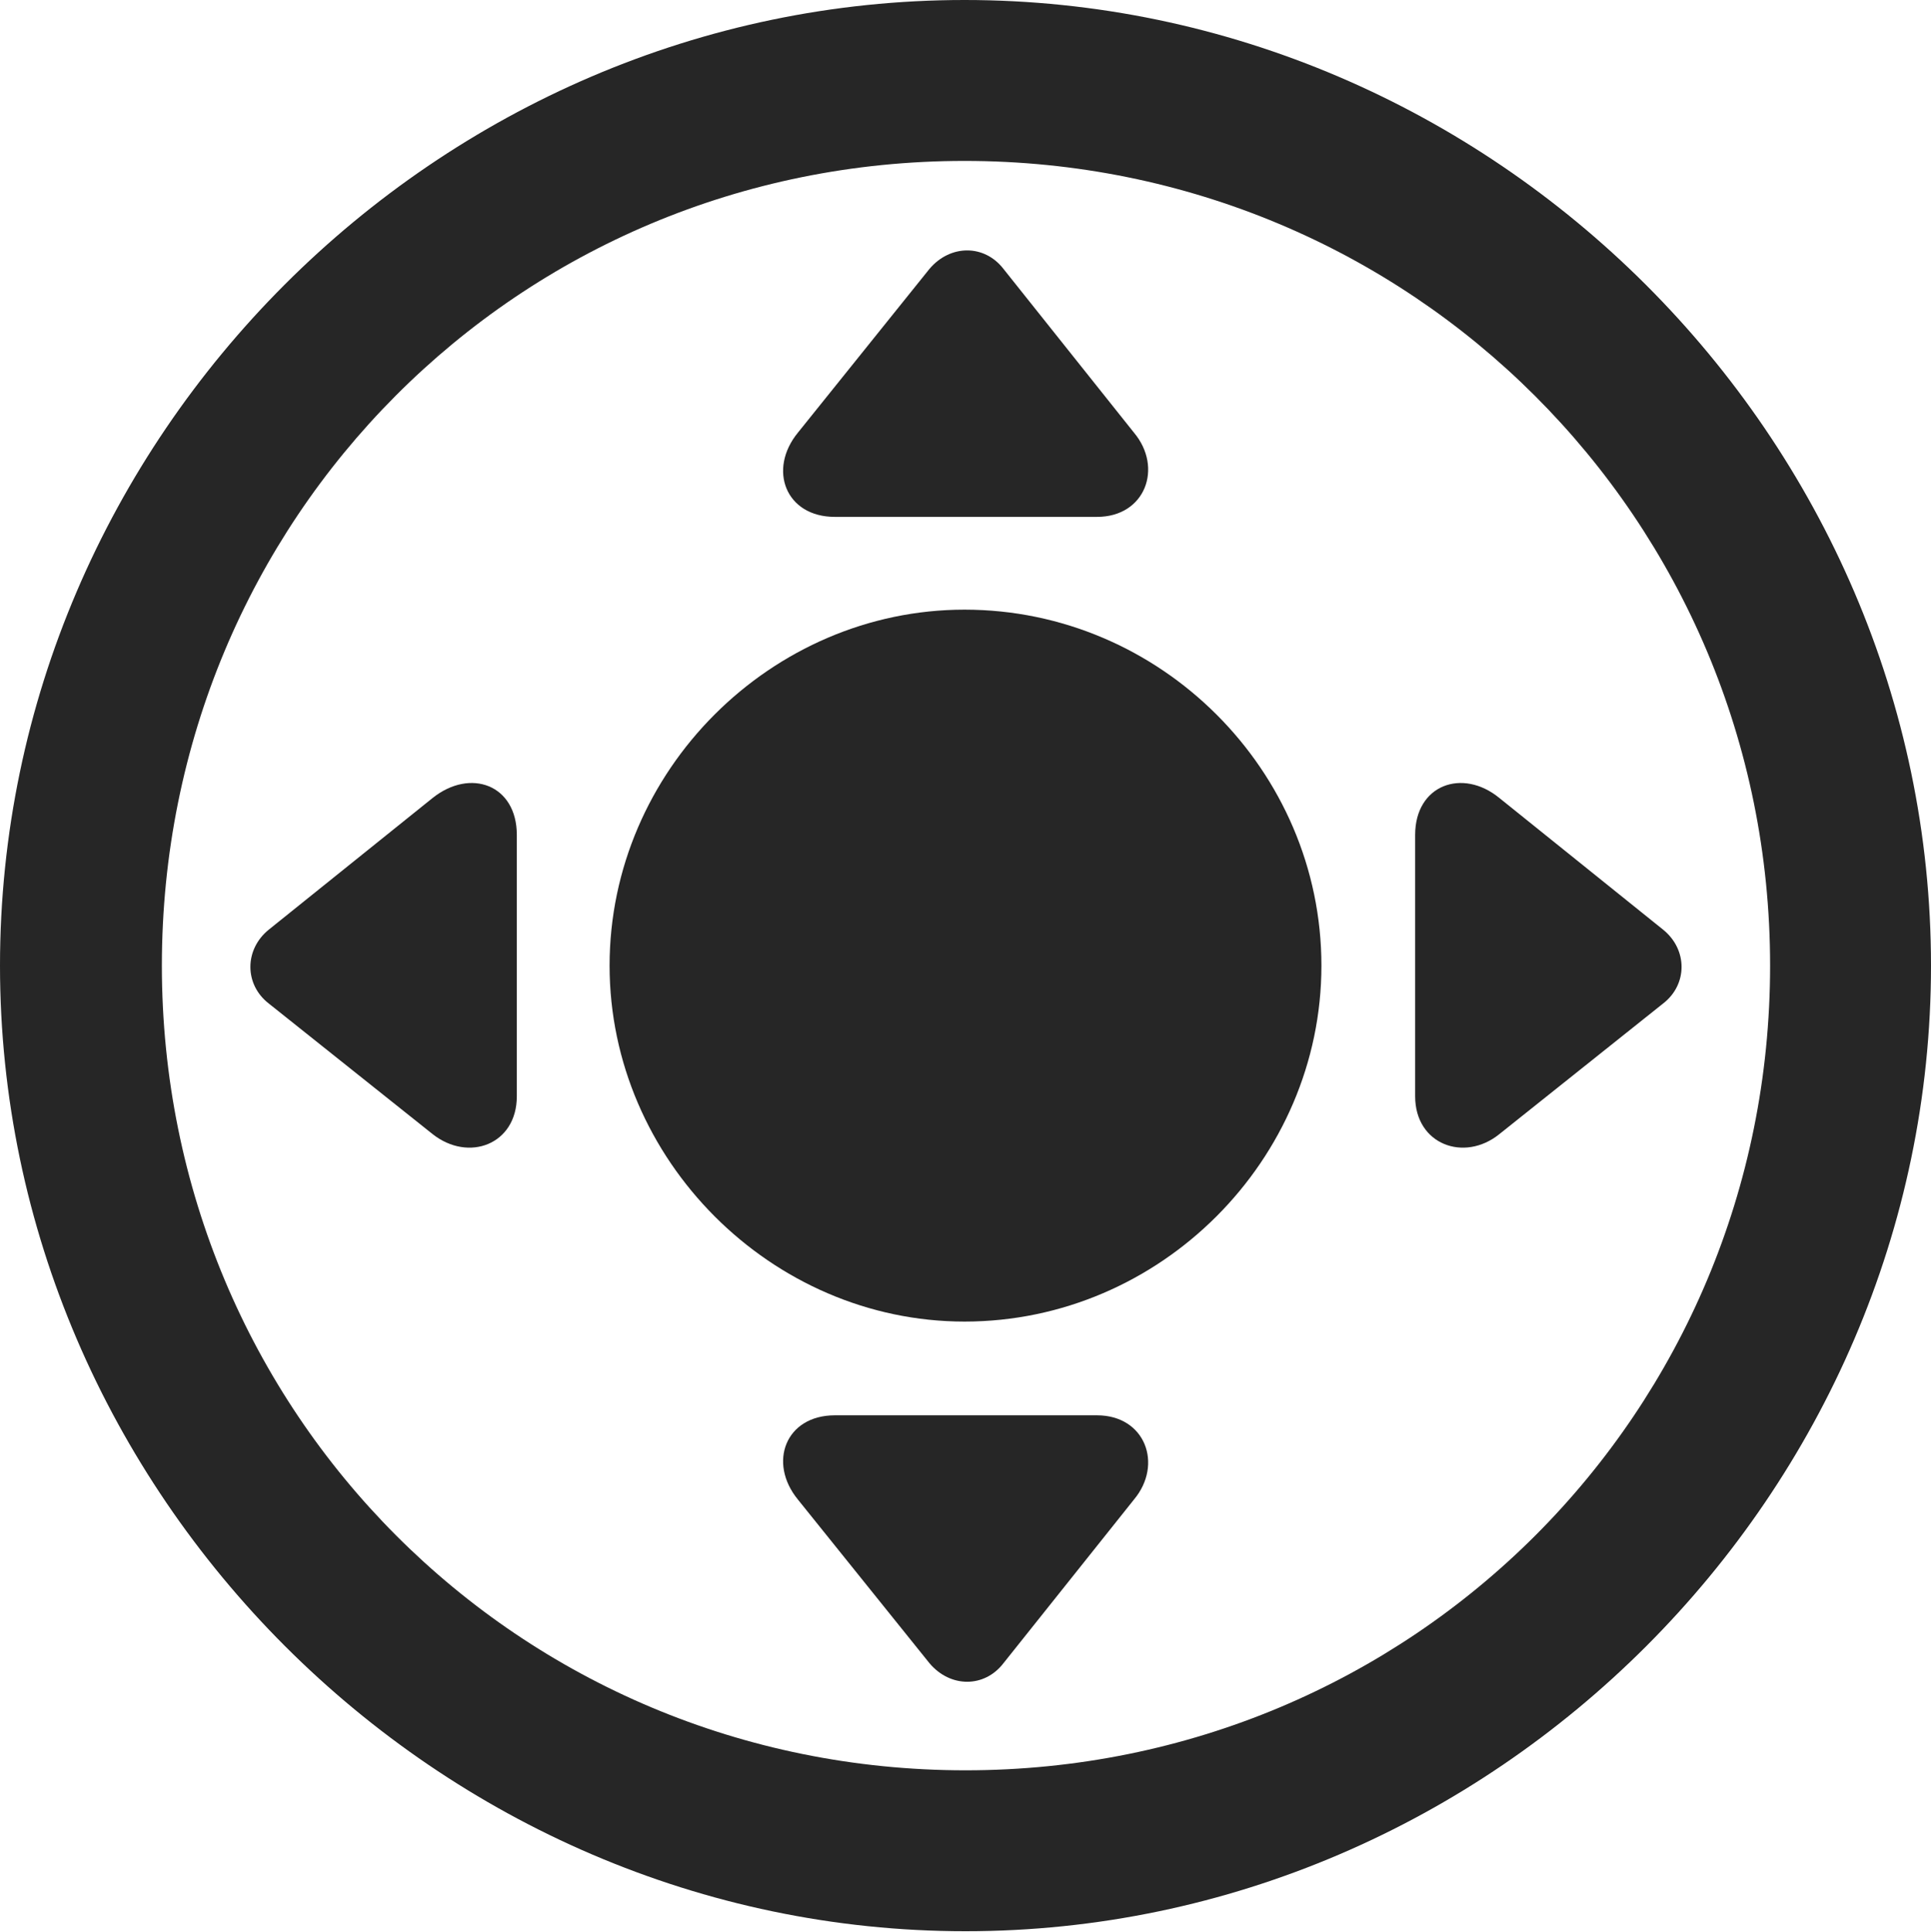 <?xml version="1.0" encoding="UTF-8"?>
<!--Generator: Apple Native CoreSVG 175.5-->
<!DOCTYPE svg
PUBLIC "-//W3C//DTD SVG 1.1//EN"
       "http://www.w3.org/Graphics/SVG/1.1/DTD/svg11.dtd">
<svg version="1.1" xmlns="http://www.w3.org/2000/svg" xmlns:xlink="http://www.w3.org/1999/xlink" width="19.922" height="19.932">
 <g>
  <rect height="19.932" opacity="0" width="19.922" x="0" y="0"/>
  <path d="M9.961 19.922C15.41 19.922 19.922 15.4 19.922 9.961C19.922 4.512 15.4 0 9.951 0C4.512 0 0 4.512 0 9.961C0 15.4 4.521 19.922 9.961 19.922ZM9.961 18.262C5.352 18.262 1.67 14.57 1.67 9.961C1.67 5.352 5.342 1.66 9.951 1.66C14.56 1.66 18.262 5.352 18.262 9.961C18.262 14.57 14.57 18.262 9.961 18.262Z" fill="#000000" fill-opacity="0.85"/>
  <path d="M9.951 13.633C11.973 13.633 13.633 11.963 13.633 9.961C13.633 7.949 11.973 6.289 9.951 6.289C7.959 6.289 6.289 7.949 6.289 9.961C6.289 11.963 7.959 13.633 9.951 13.633ZM11.699 4.463L10.352 2.773C10.156 2.52 9.805 2.52 9.59 2.773L8.232 4.463C7.92 4.844 8.105 5.332 8.613 5.332L11.318 5.332C11.816 5.332 12.002 4.824 11.699 4.463ZM15.469 11.699L17.158 10.352C17.412 10.156 17.412 9.795 17.158 9.59L15.469 8.232C15.088 7.92 14.6 8.096 14.6 8.613L14.6 11.309C14.6 11.807 15.107 11.992 15.469 11.699ZM11.699 15.469C12.002 15.107 11.816 14.6 11.318 14.6L8.613 14.6C8.105 14.6 7.92 15.088 8.232 15.469L9.59 17.158C9.805 17.412 10.156 17.412 10.352 17.158ZM4.463 11.699C4.834 11.992 5.332 11.807 5.332 11.309L5.332 8.613C5.332 8.096 4.854 7.92 4.463 8.232L2.773 9.59C2.52 9.795 2.52 10.156 2.773 10.352Z" fill="#000000" fill-opacity="0.85"/>
 </g>
</svg>
